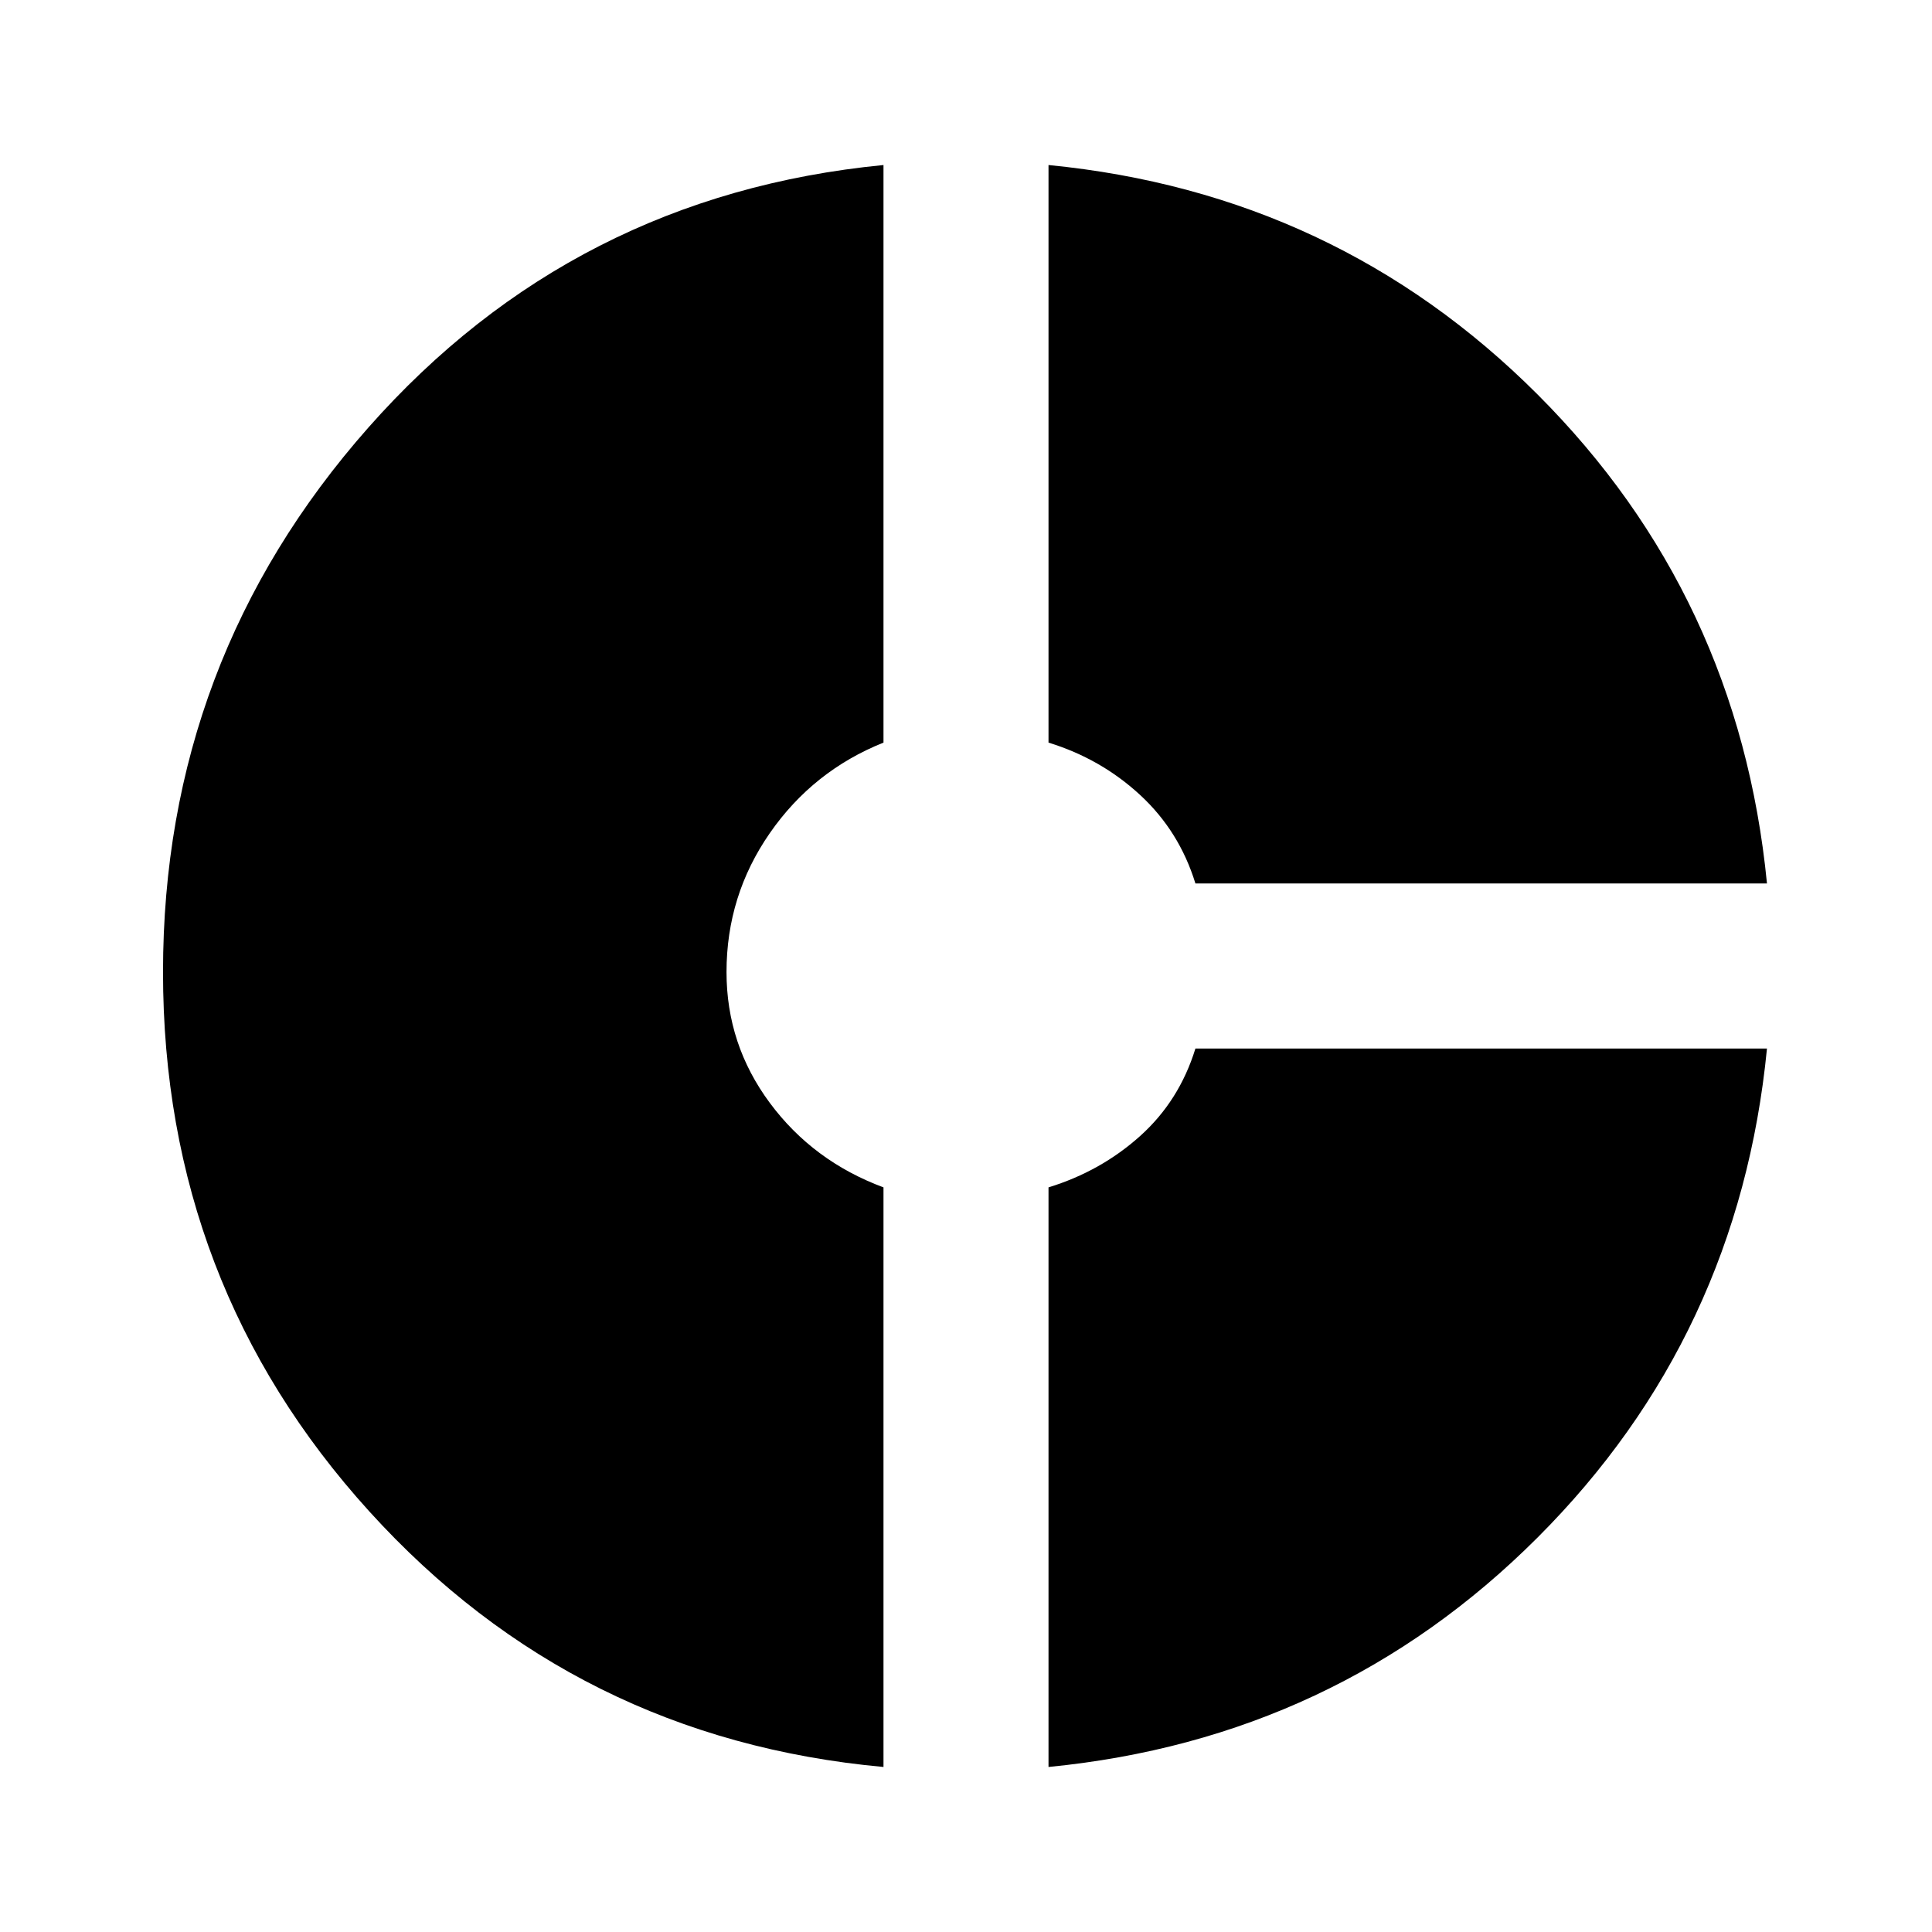 <svg xmlns="http://www.w3.org/2000/svg" height="48" width="48"><path d="M29.7 21.95Q29.3 20.65 28.325 19.75Q27.35 18.85 26.05 18.45V4.1Q33.2 4.8 38.2 9.8Q43.2 14.8 43.9 21.95ZM21.95 43.9Q14.3 43.2 9.175 37.55Q4.05 31.9 4.05 24.15Q4.05 16.4 9.15 10.625Q14.25 4.85 21.95 4.1V18.45Q20.2 19.15 19.125 20.7Q18.05 22.25 18.05 24.15Q18.05 25.95 19.125 27.4Q20.2 28.85 21.95 29.5ZM26.05 43.9V29.5Q27.35 29.1 28.325 28.225Q29.3 27.35 29.7 26.05H43.9Q43.2 33.2 38.2 38.2Q33.2 43.2 26.05 43.9Z"/></svg>